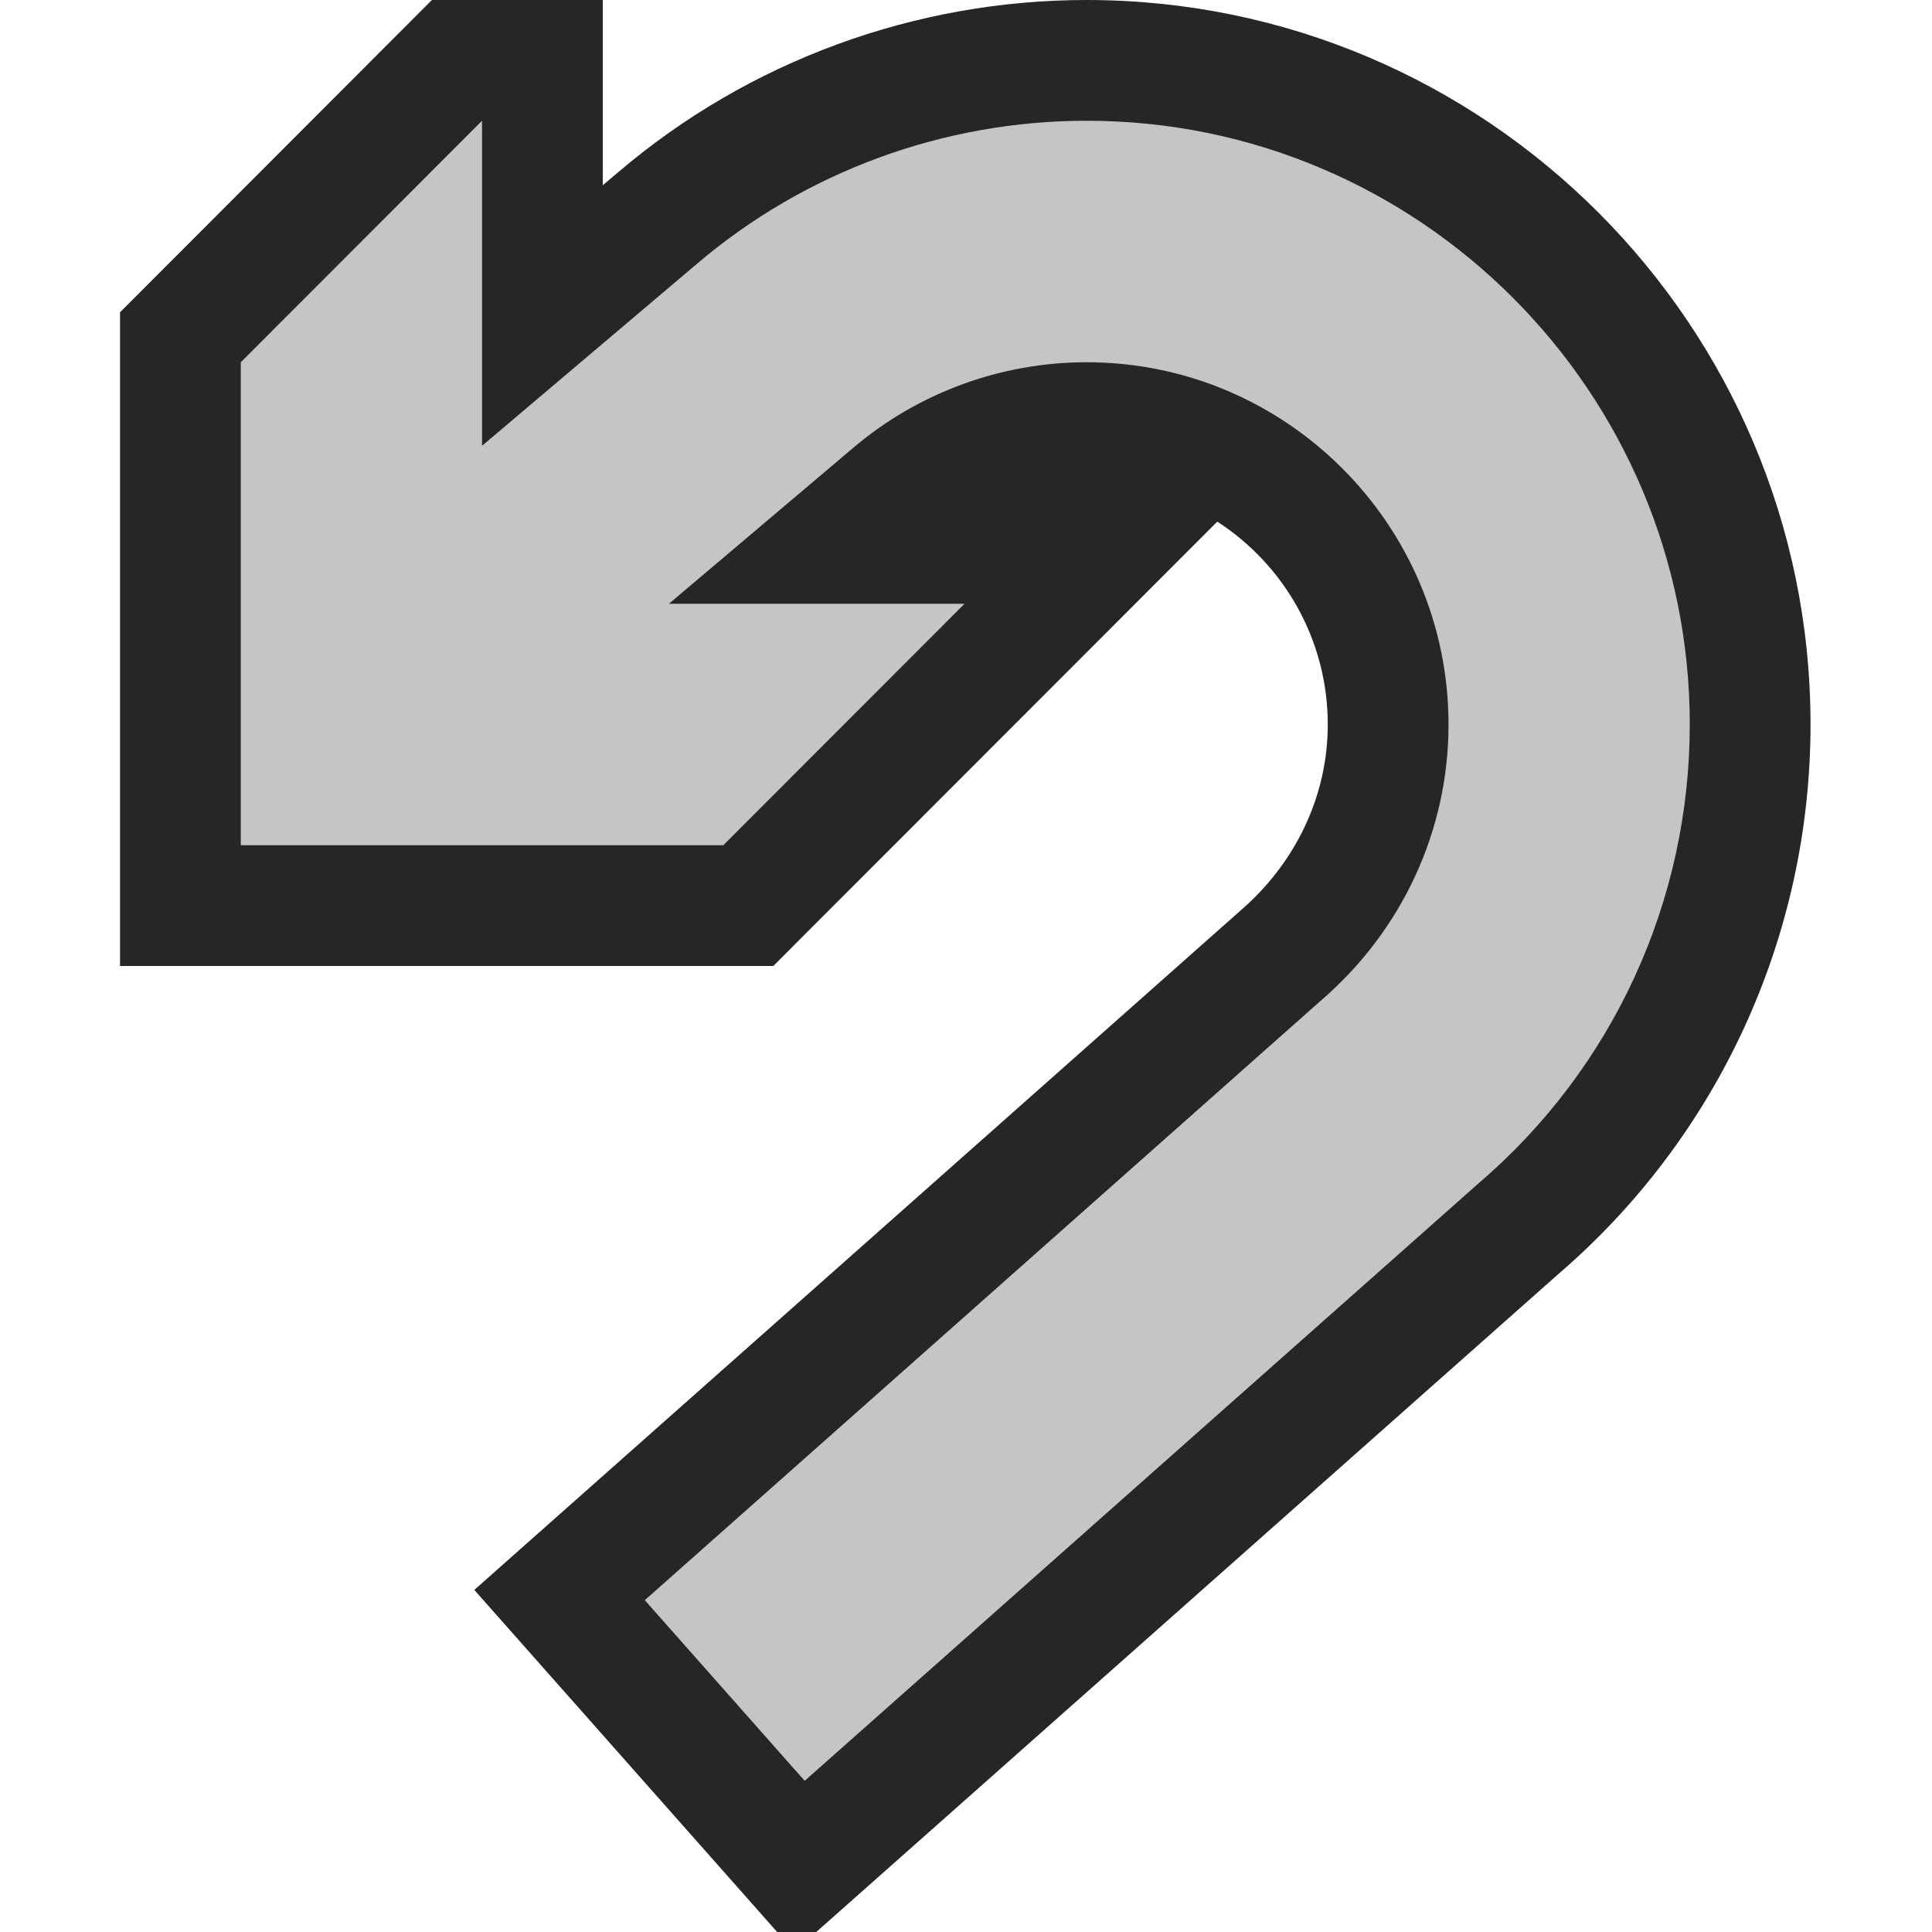 <svg xmlns="http://www.w3.org/2000/svg" width="16" height="16"><path d="M8.999 0c-1.422 0-2.801.507-3.878 1.425l-.129.109v-1.534h-1.415l-2.583 2.586v5.414h5.41l3.677-3.68c.551.356.915.977.915 1.68 0 .584-.26 1.142-.724 1.542l-6.344 5.625 2.508 2.833h.324l6.139-5.443c1.331-1.141 2.095-2.803 2.095-4.557 0-3.309-2.689-6-5.995-6z" fill="#262626"/><path d="M8.999 1c-1.185 0-2.333.422-3.231 1.188l-1.776 1.504v-2.692l-1.998 2v4h3.996l1.998-2h-2.448l1.521-1.287c.539-.46 1.228-.713 1.938-.713 1.652 0 2.997 1.346 2.997 3 0 .877-.383 1.708-1.061 2.29l-5.595 4.962 1.324 1.496 5.584-4.951c1.11-.951 1.746-2.335 1.746-3.797 0-2.757-2.241-5-4.995-5z" fill="#C5C5C5"/></svg>